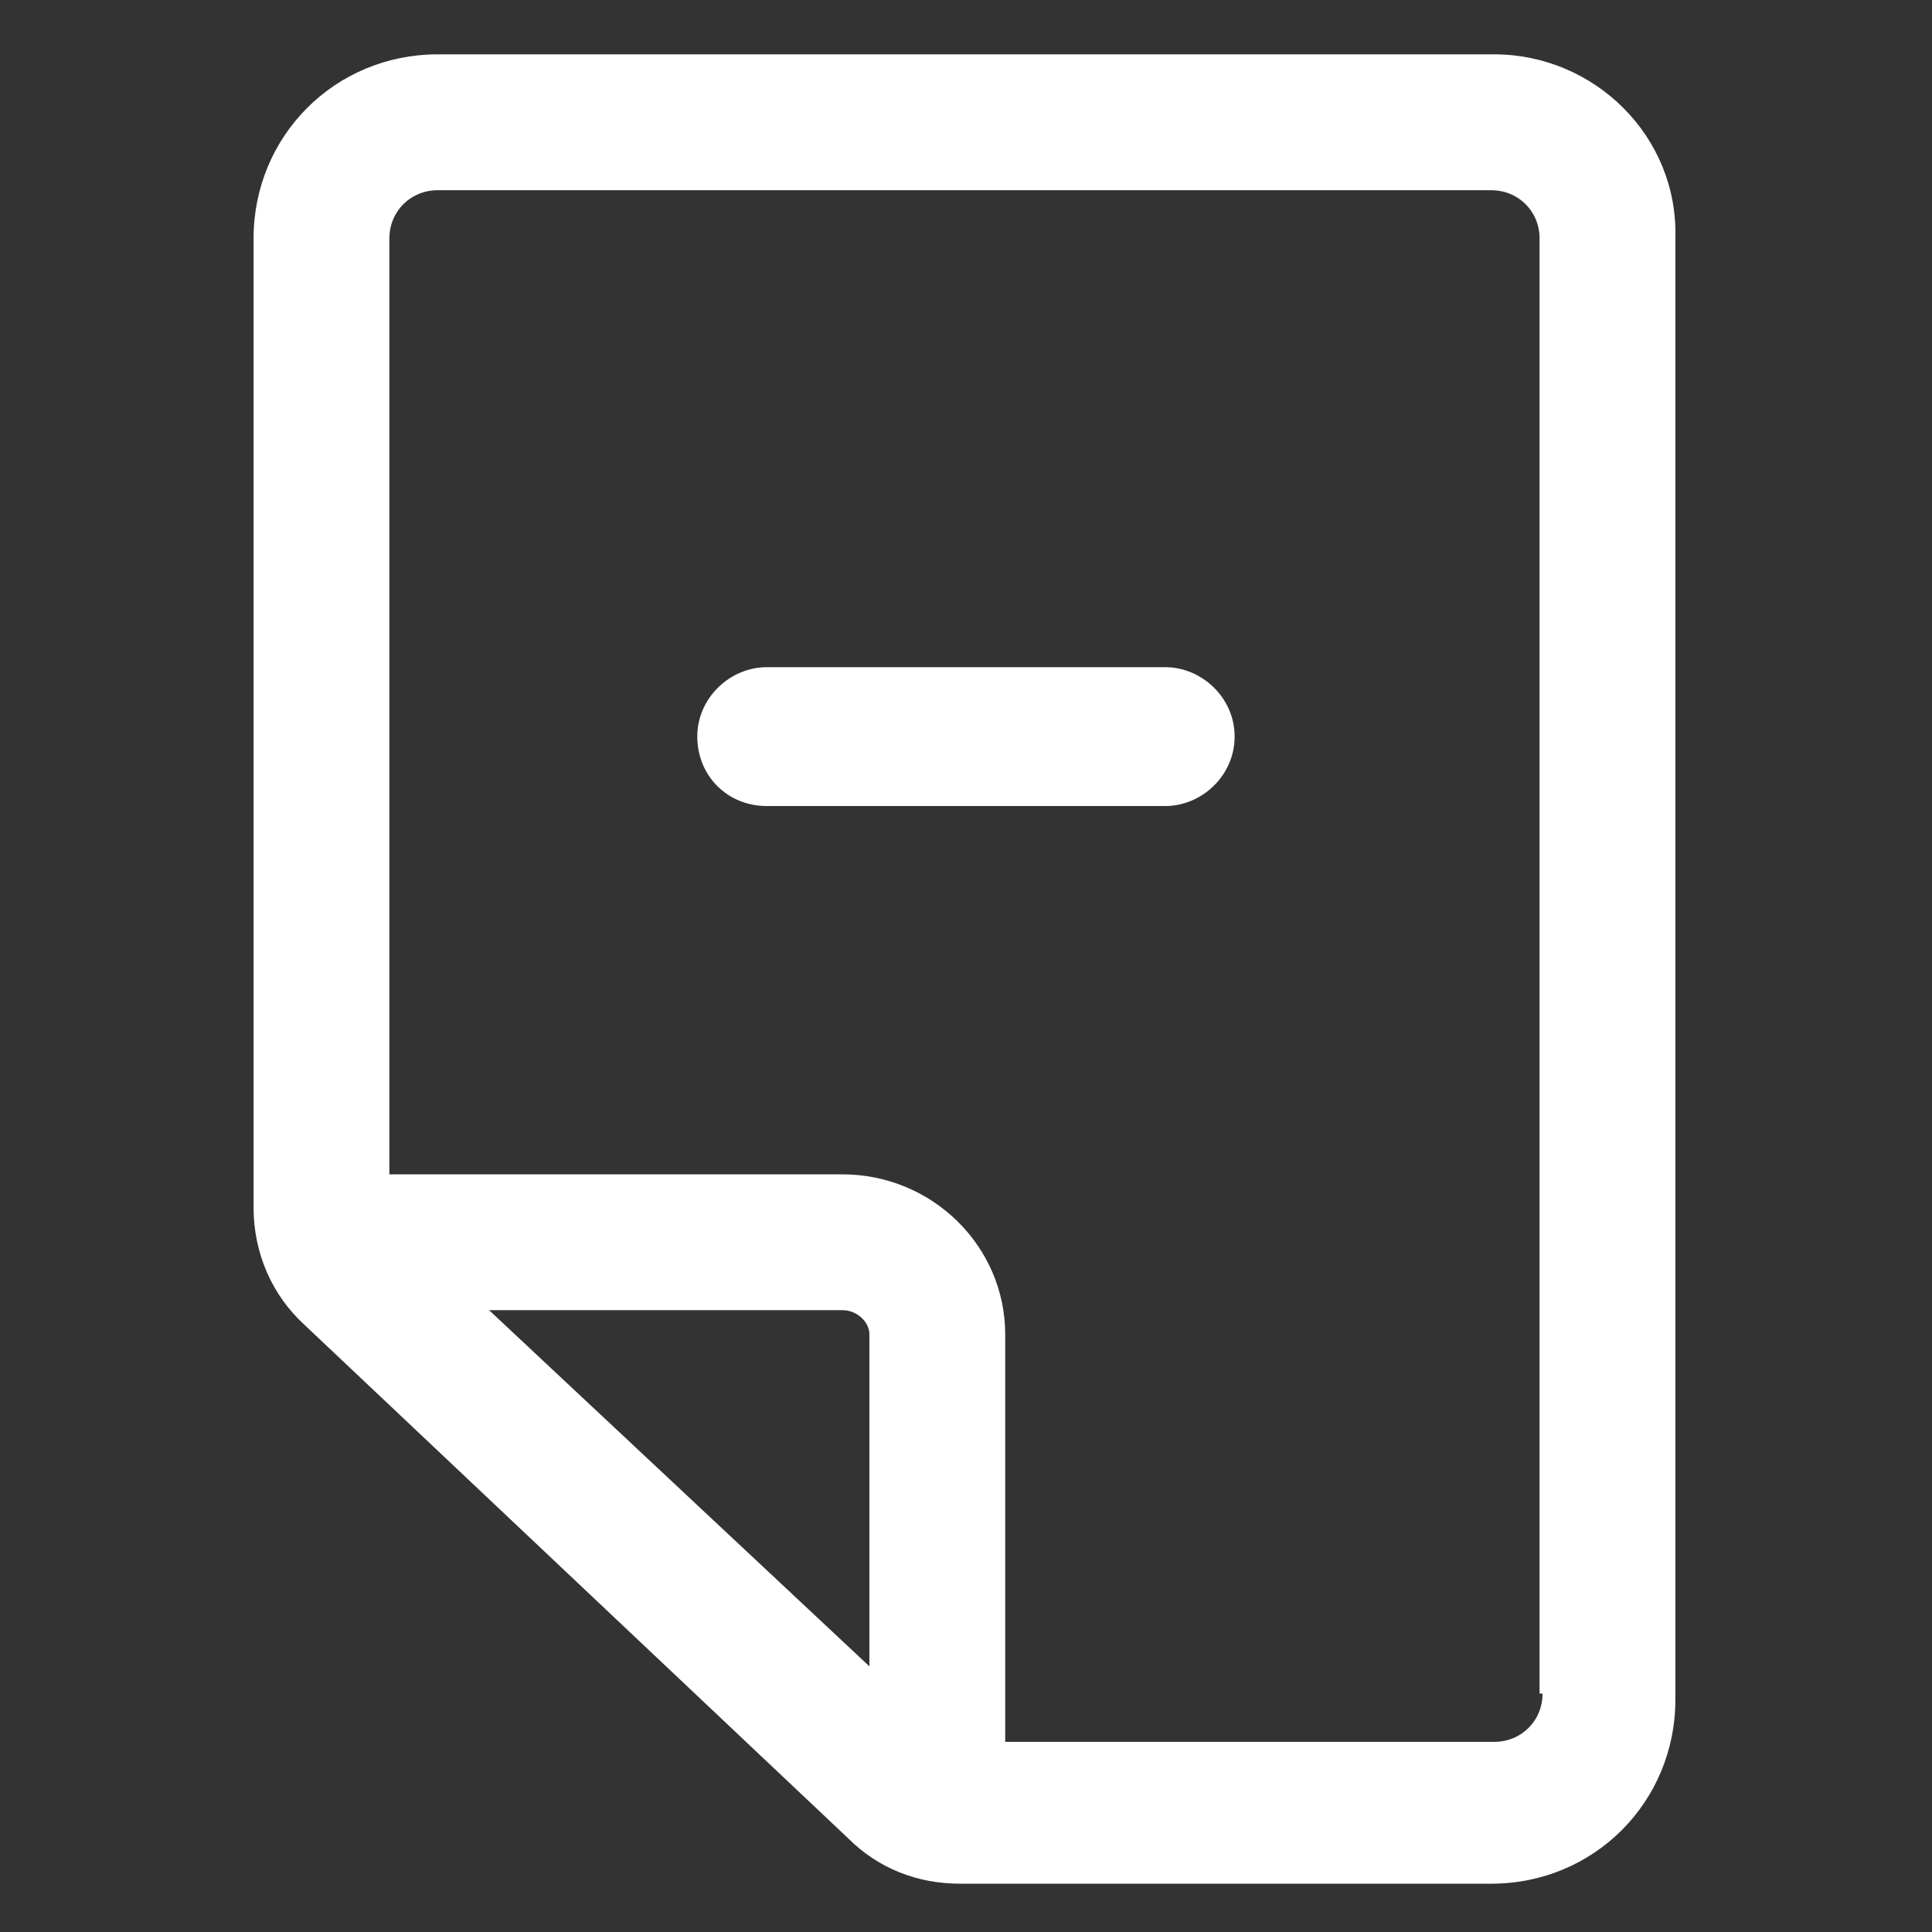 <svg width="24" height="24" viewBox="0 0 24 24" fill="none" xmlns="http://www.w3.org/2000/svg">
<rect x="0" y="0" width="24" height="24" fill="#333333" stroke="none"/>
<path d="M14.475 8.288H9.525C9.075 8.288 8.662 8.663 8.662 9.15C8.662 9.638 9.037 10.013 9.525 10.013H14.475C14.925 10.013 15.337 9.638 15.337 9.15C15.337 8.663 14.925 8.288 14.475 8.288Z" fill="white"/>
<path d="M18.562 0.675H5.437C4.162 0.675 3.15 1.688 3.15 2.963V15C3.15 15.562 3.375 16.087 3.787 16.462L10.537 22.837C10.912 23.212 11.4 23.4 11.925 23.4H18.525C19.8 23.4 20.812 22.387 20.812 21.113V2.963C20.85 1.688 19.8 0.675 18.562 0.675ZM6.075 16.275H10.462C10.65 16.275 10.8 16.425 10.8 16.575V20.7L6.075 16.275ZM19.162 21.038C19.162 21.375 18.9 21.638 18.562 21.638H12.487V16.575C12.487 15.488 11.587 14.588 10.462 14.588H4.837V2.963C4.837 2.625 5.1 2.363 5.437 2.363H18.525C18.862 2.363 19.125 2.625 19.125 2.963V21.038H19.162Z" fill="white"/>
</svg>
